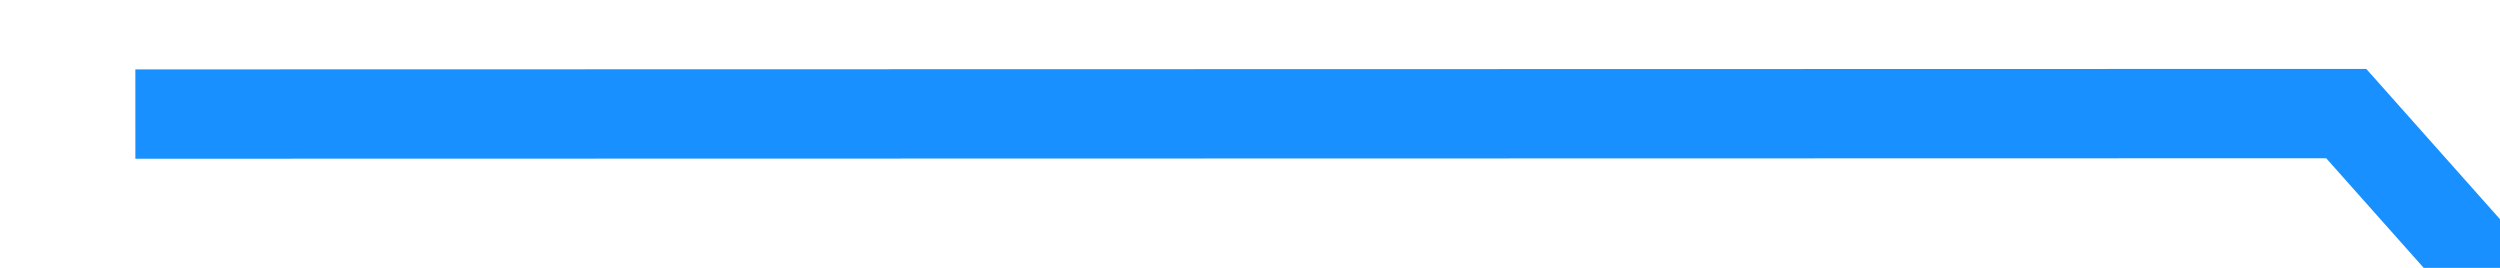 ﻿<?xml version="1.0" encoding="utf-8"?>
<svg version="1.1" xmlns:xlink="http://www.w3.org/1999/xlink" width="56px" height="6px" preserveAspectRatio="xMinYMid meet" viewBox="42 261 56 4" xmlns="http://www.w3.org/2000/svg">
  <g transform="matrix(0.914 0.407 -0.407 0.914 113.024 -5.734 )">
    <path d="M 0 159.604  L 45.213 139.459  L 117.142 172  L 243.531 51.135  L 349.37 74.378  L 437.74 0  L 637.087 168.901  L 735.732 29.441  L 783 77.477  " stroke-width="2" stroke-dasharray="0" stroke="rgba(24, 144, 255, 1)" fill="none" transform="matrix(1 0 0 1 47 113 )" class="stroke" />
  </g>
</svg>